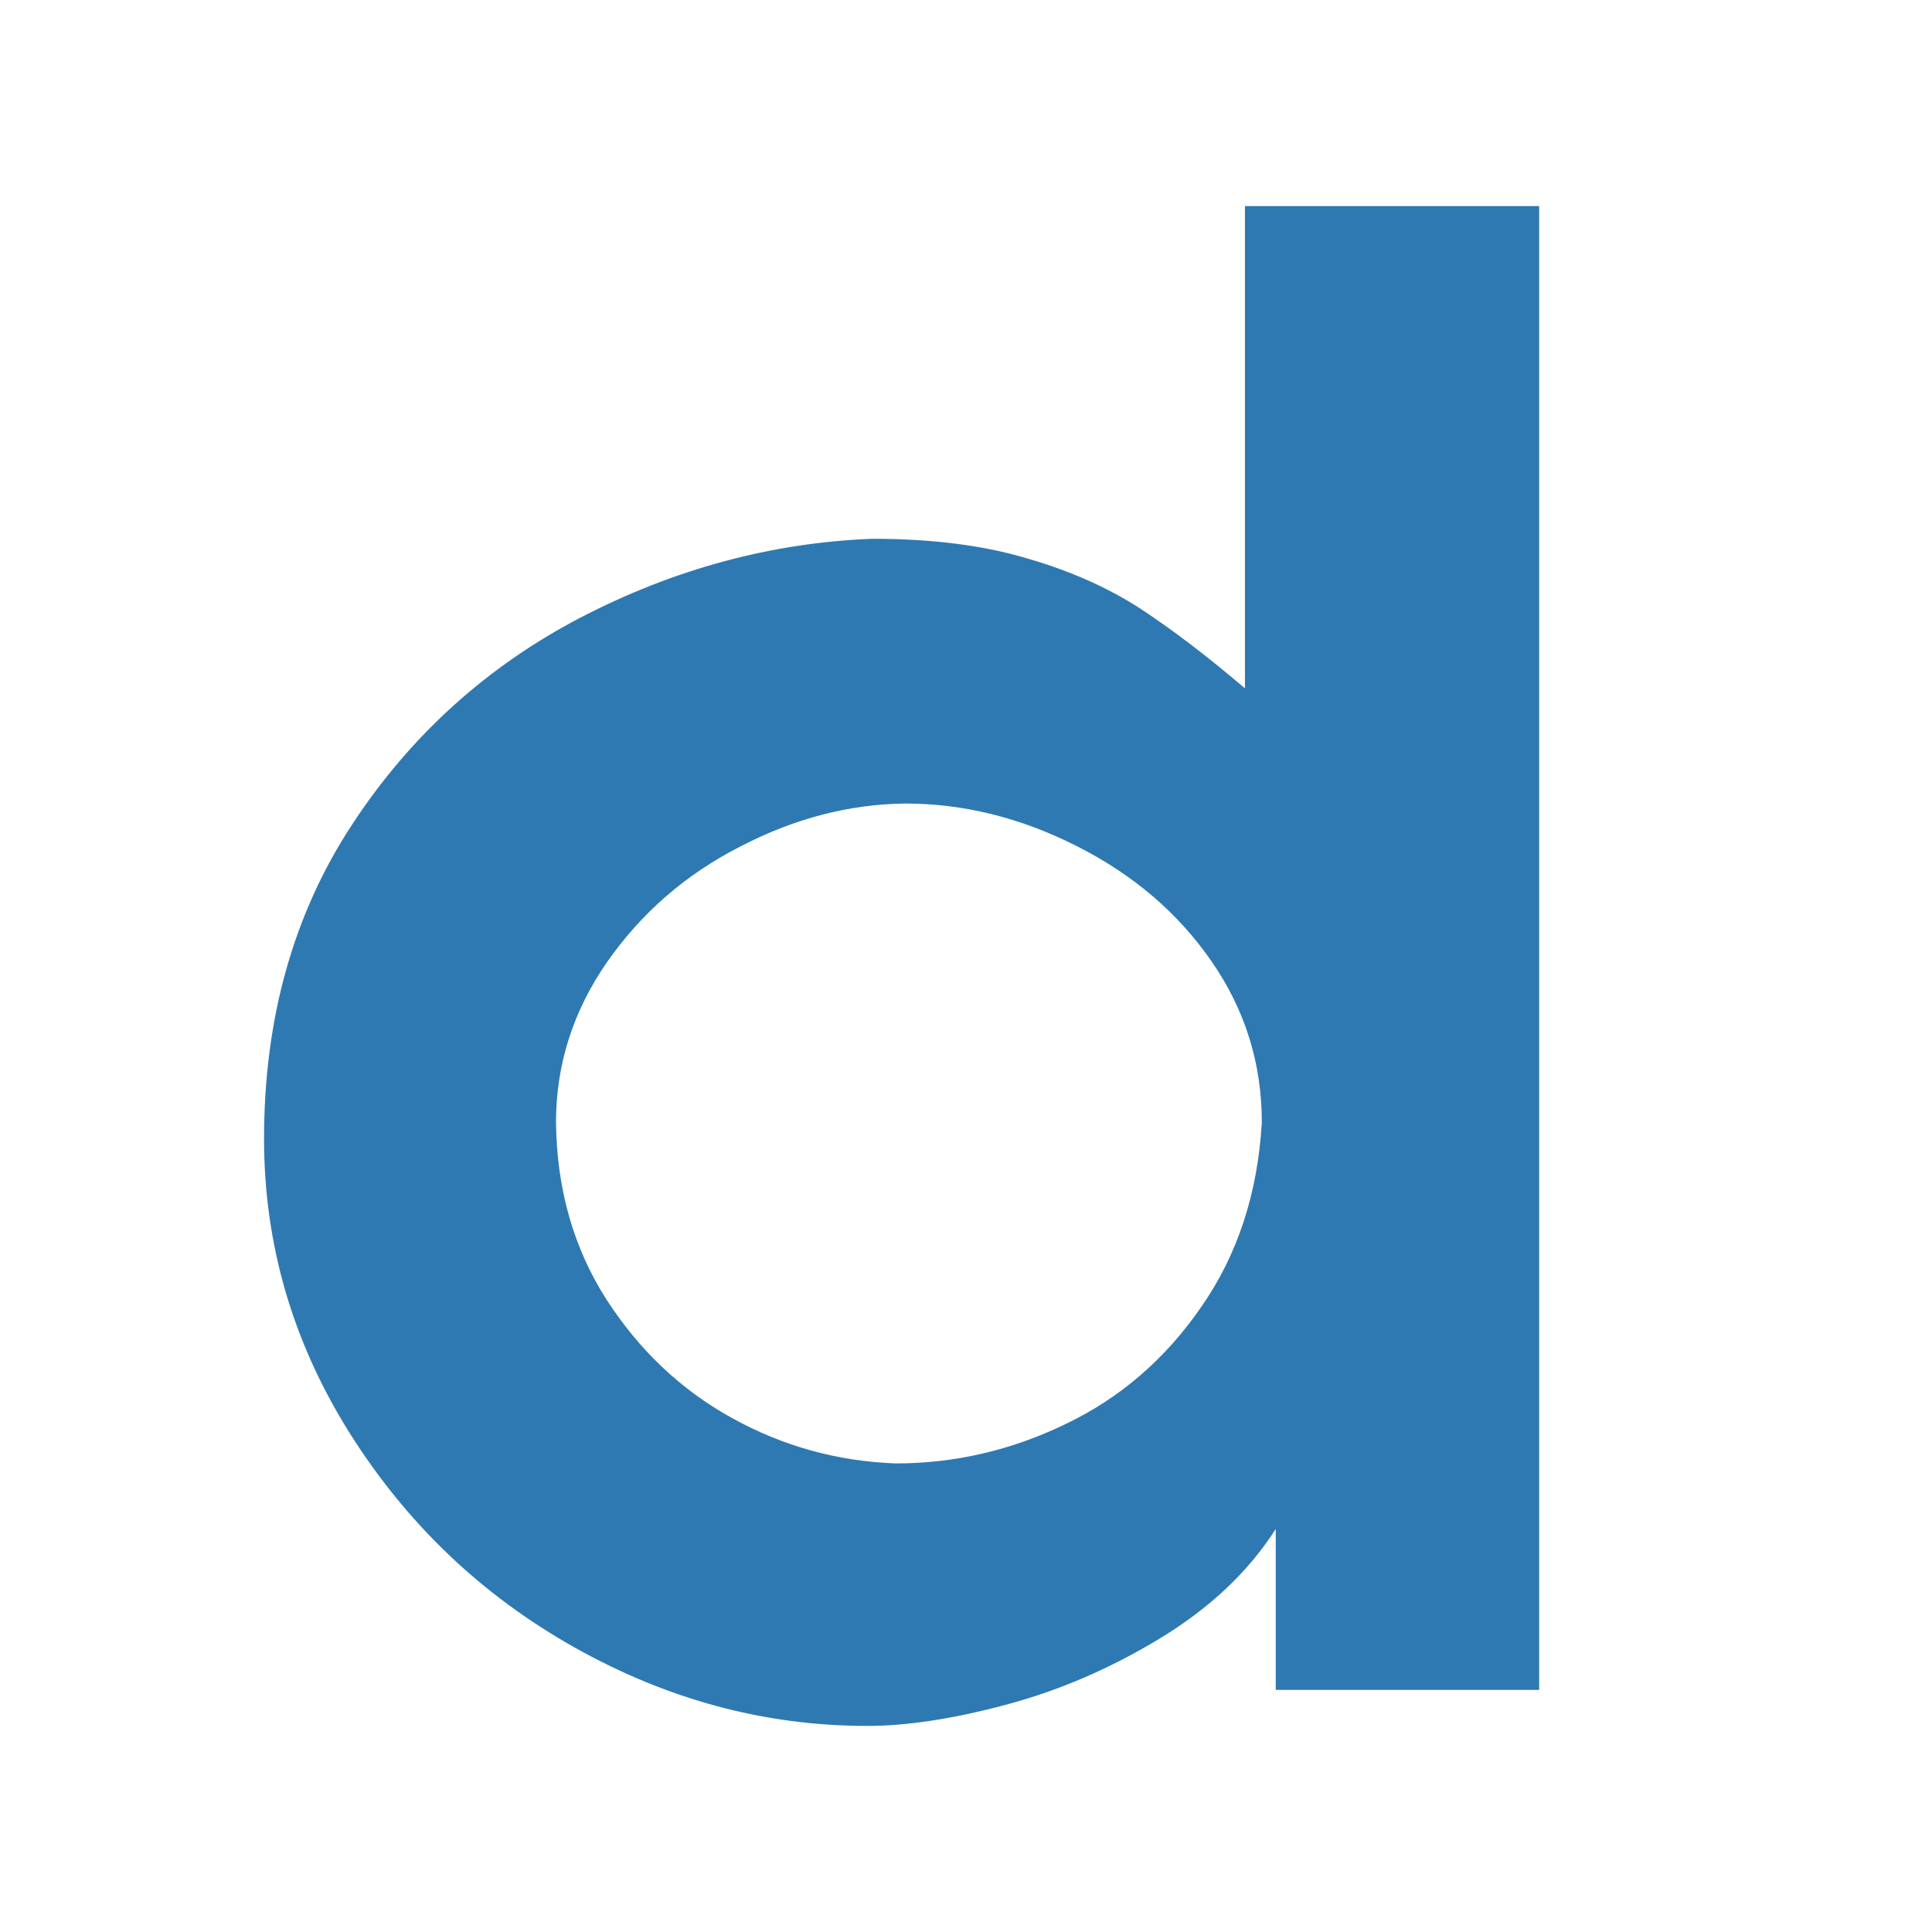 <svg width="300" height="300" viewBox="0 0 300 300" fill="none" xmlns="http://www.w3.org/2000/svg">
<path fill-rule="evenodd" clip-rule="evenodd" d="M193.315 106.89V32H239V262.41H198.095V237.428C193.881 244.007 187.928 249.661 180.142 254.393C172.35 259.128 164.354 262.542 156.125 264.731C147.908 266.926 140.776 268 134.669 268C118.784 268 103.633 263.927 89.173 255.789C74.692 247.651 63.06 236.474 54.239 222.432C45.412 208.344 41 193.13 41 176.838C41 158.157 45.571 141.905 54.659 128.061C63.74 114.181 75.64 103.465 90.155 95.892C104.648 88.362 119.777 84.273 135.469 83.66C144.695 83.66 152.753 84.677 159.583 86.736C166.426 88.725 172.252 91.373 177.091 94.521C181.943 97.702 187.354 101.799 193.315 106.89ZM86.336 174.286C86.456 184.652 89.063 193.754 94.096 201.668C99.201 209.612 105.697 215.785 113.61 220.159C121.54 224.565 130.022 226.906 139.096 227.241C148.238 227.241 157.014 225.209 165.446 221.134C173.867 217.117 180.921 211.073 186.505 202.972C192.15 194.894 195.293 185.353 195.935 174.286C195.935 165.12 193.335 156.778 188.11 149.251C182.87 141.686 175.913 135.785 167.183 131.376C158.49 126.971 149.6 124.772 140.565 124.772C131.874 124.872 123.279 127.102 114.915 131.469C106.451 135.788 99.602 141.756 94.259 149.395C88.972 157.019 86.336 165.339 86.336 174.286Z" fill="#2E79B2"/>
</svg>
